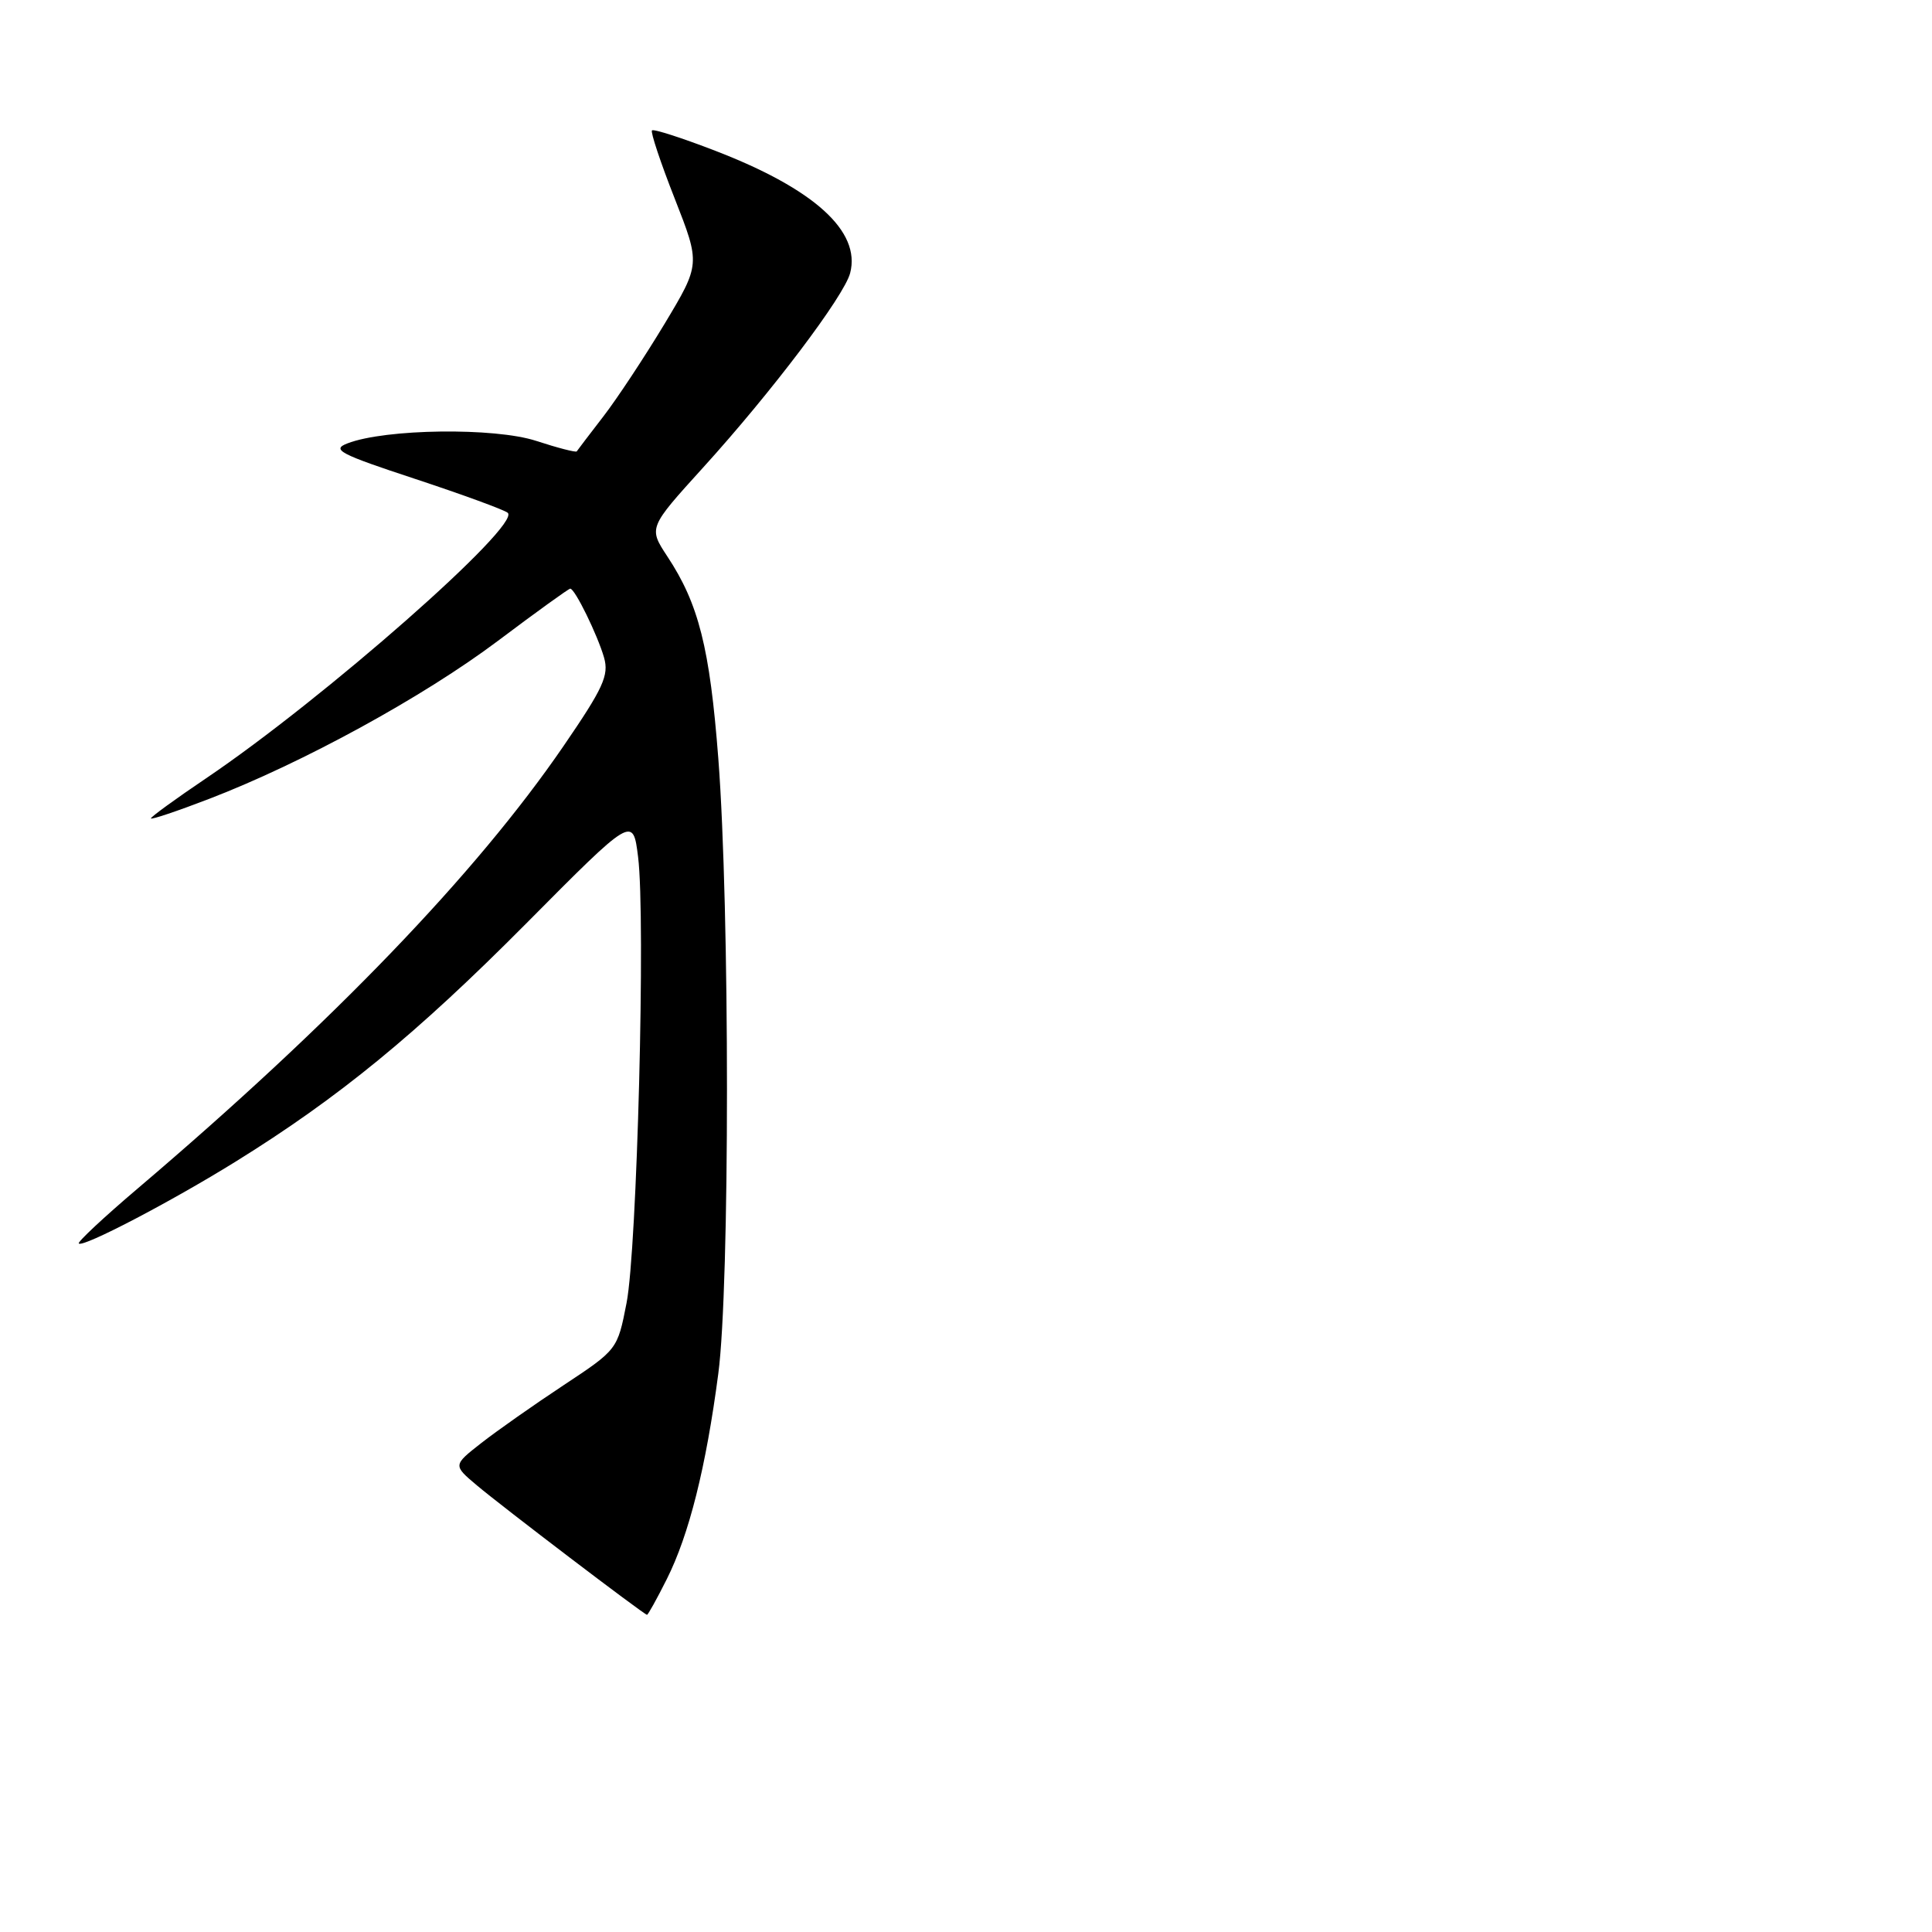 <?xml version="1.0" encoding="UTF-8" standalone="no"?>
<!DOCTYPE svg PUBLIC "-//W3C//DTD SVG 1.1//EN" "http://www.w3.org/Graphics/SVG/1.1/DTD/svg11.dtd" >
<svg xmlns="http://www.w3.org/2000/svg" xmlns:xlink="http://www.w3.org/1999/xlink" version="1.1" viewBox="0 0 256 256">
 <g >
 <path fill="currentColor"
d=" M 88.35 209.25 C 91.30 203.38 93.55 194.43 95.18 182.00 C 96.71 170.38 96.71 120.44 95.18 100.50 C 94.05 85.84 92.58 80.01 88.42 73.72 C 85.93 69.93 85.93 69.93 93.16 61.96 C 102.24 51.96 111.86 39.23 112.65 36.18 C 114.09 30.65 107.89 25.03 94.78 19.98 C 90.38 18.28 86.60 17.06 86.39 17.28 C 86.18 17.49 87.53 21.56 89.41 26.33 C 92.81 35.00 92.81 35.00 88.04 42.94 C 85.41 47.30 81.77 52.82 79.94 55.19 C 78.11 57.56 76.53 59.64 76.42 59.81 C 76.31 59.97 73.89 59.35 71.05 58.42 C 65.54 56.62 51.05 56.81 46.04 58.75 C 43.88 59.58 44.97 60.15 55.04 63.47 C 61.34 65.55 66.85 67.57 67.28 67.95 C 69.07 69.58 42.90 92.60 27.32 103.12 C 23.29 105.84 20.00 108.23 20.00 108.44 C 20.00 108.65 23.49 107.48 27.75 105.84 C 40.13 101.08 56.08 92.35 66.00 84.90 C 71.05 81.10 75.35 78.00 75.56 78.00 C 76.18 78.00 79.17 84.12 80.04 87.13 C 80.71 89.49 79.95 91.15 74.66 98.87 C 63.08 115.77 44.03 135.56 18.27 157.46 C 13.77 161.28 10.24 164.58 10.44 164.77 C 10.99 165.33 22.59 159.27 31.19 153.94 C 44.87 145.46 55.17 137.02 69.69 122.40 C 83.87 108.11 83.87 108.11 84.55 113.55 C 85.56 121.60 84.42 165.53 83.02 172.66 C 81.82 178.82 81.81 178.83 74.66 183.56 C 70.72 186.16 65.82 189.61 63.76 191.22 C 60.02 194.15 60.02 194.15 63.19 196.82 C 66.43 199.56 85.31 213.93 85.73 213.97 C 85.86 213.99 87.04 211.86 88.35 209.25 Z "/>
</g>
</svg>
